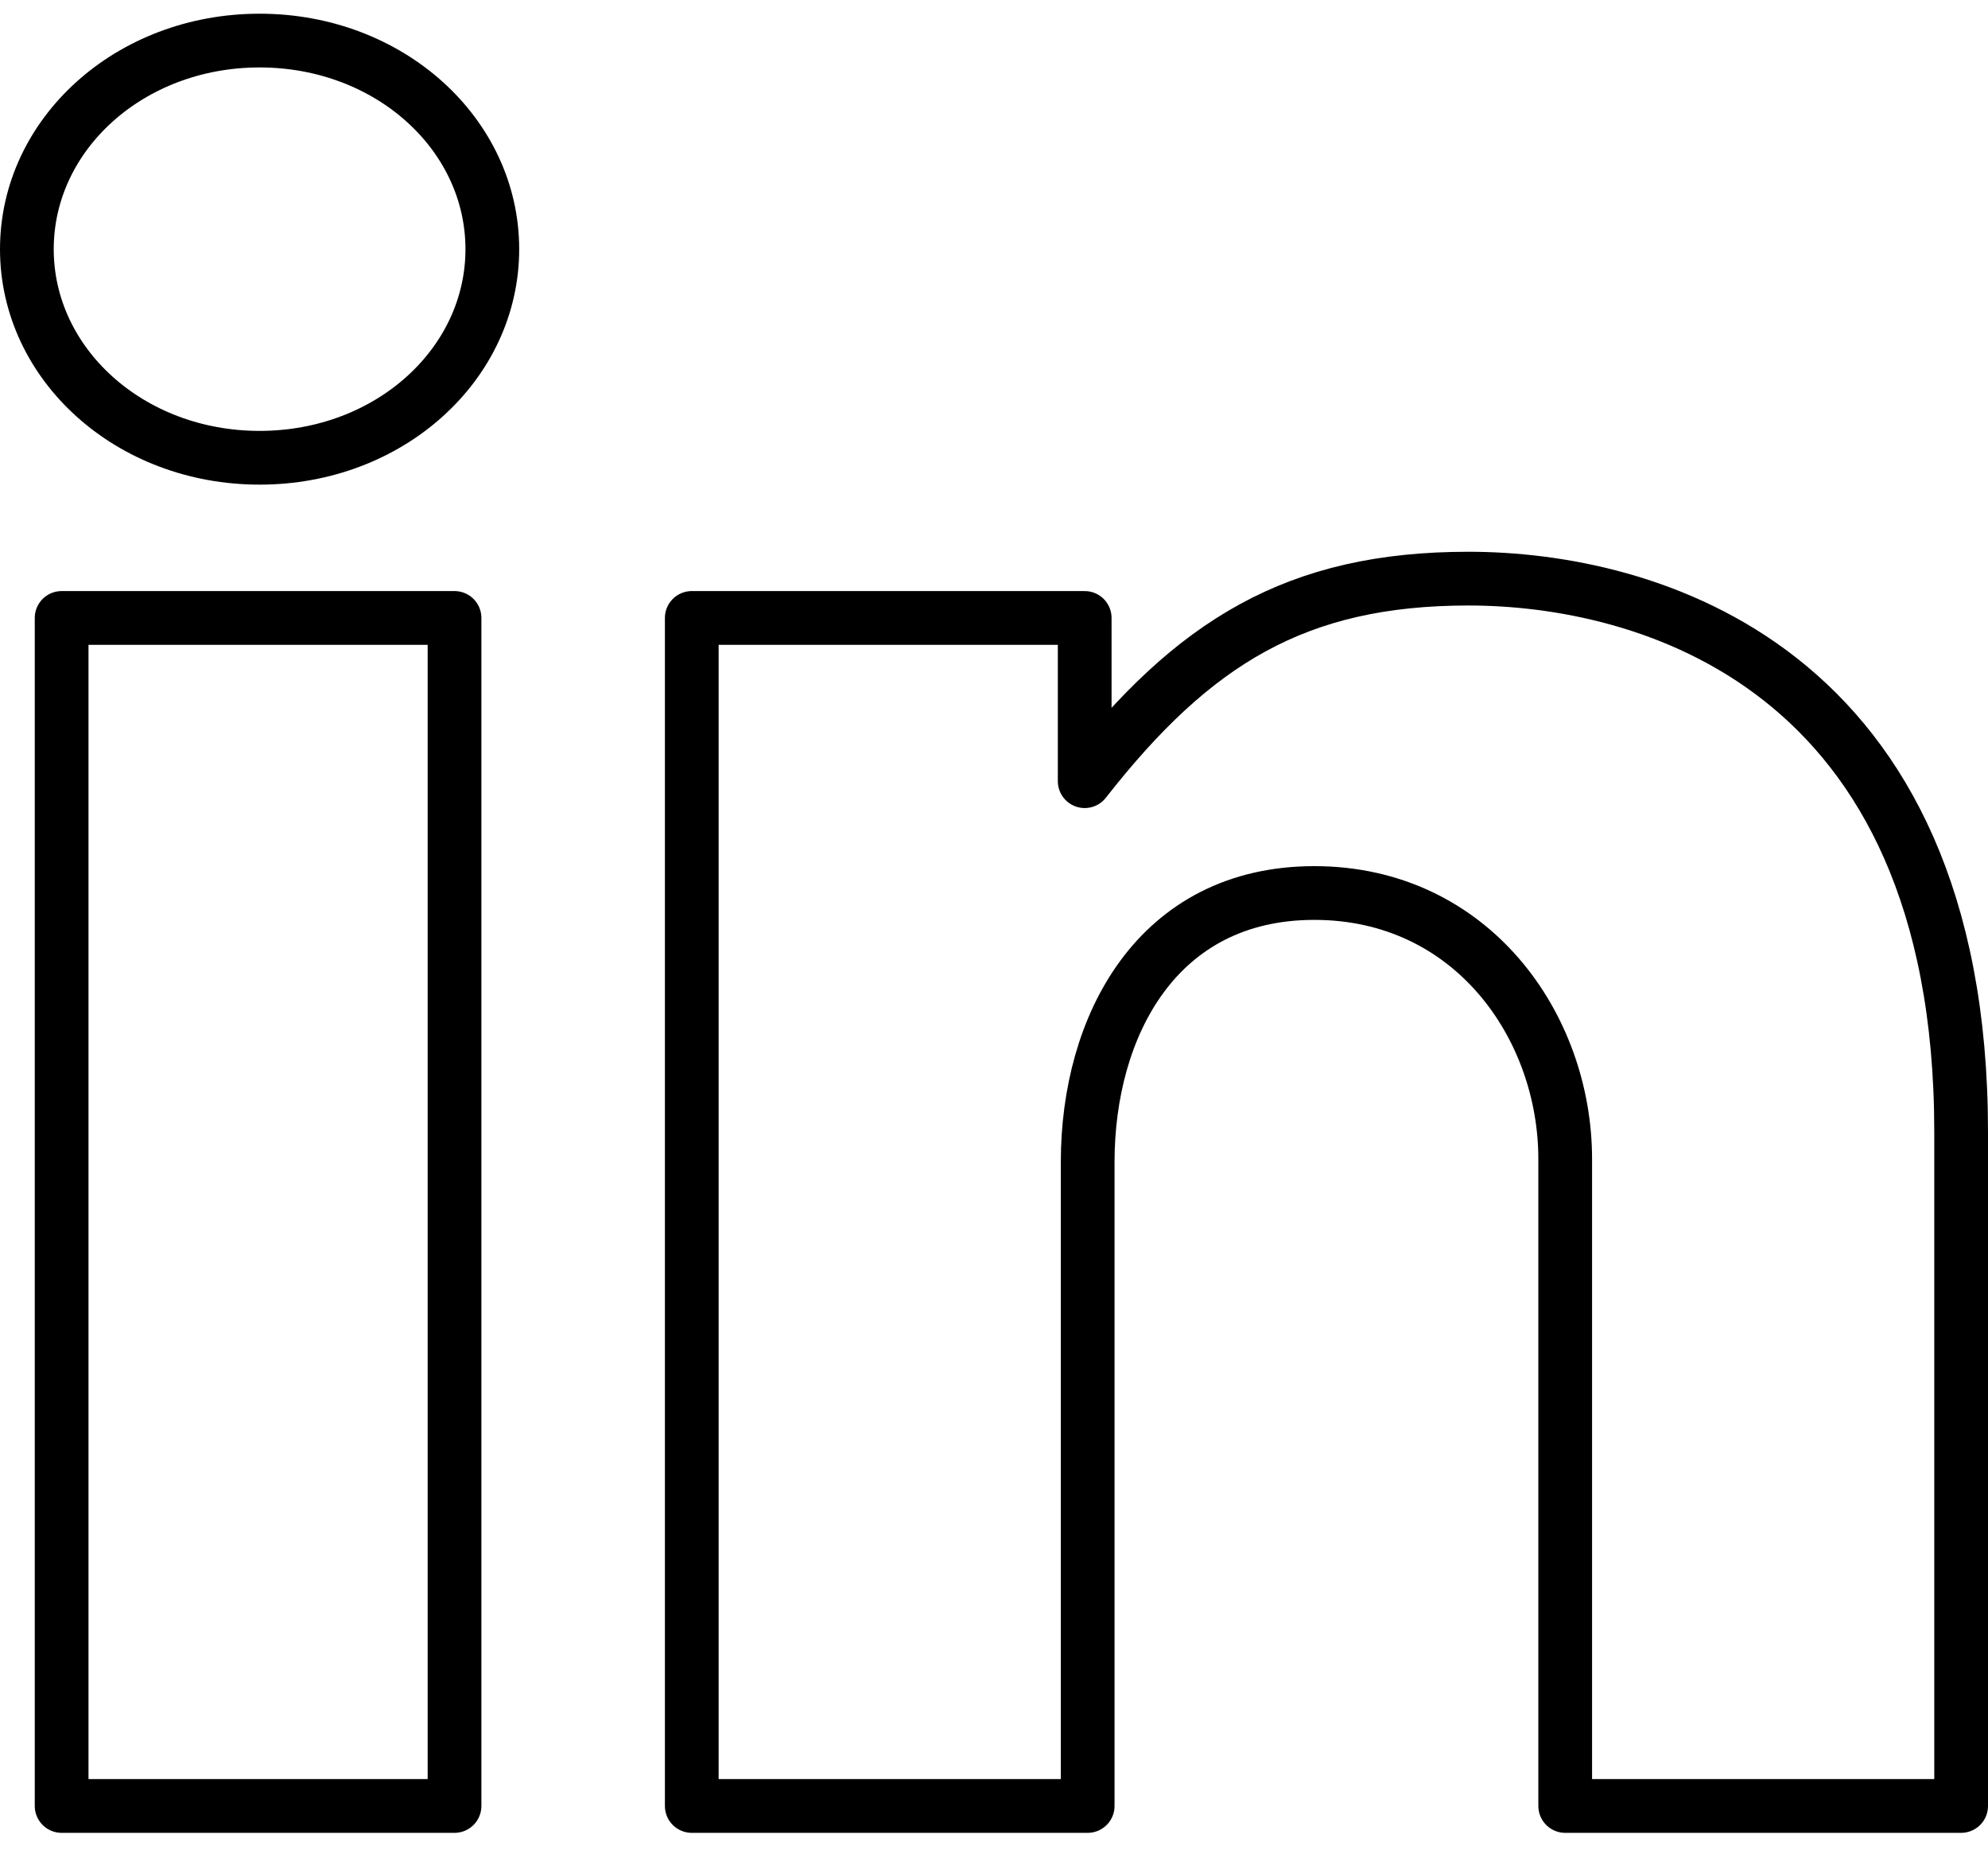 <?xml version="1.0" encoding="UTF-8"?>
<svg width="74px" height="69px" viewBox="0 0 74 69" version="1.1" xmlns="http://www.w3.org/2000/svg" xmlns:xlink="http://www.w3.org/1999/xlink">
    <!-- Generator: Sketch 51.1 (57501) - http://www.bohemiancoding.com/sketch -->
    <title>linkedin-6017</title>
    <desc>Created with Sketch.</desc>
    <defs></defs>
    <g id="Page-1" stroke="none" stroke-width="1" fill="none" fill-rule="evenodd" stroke-linecap="round" stroke-linejoin="round">
        <g id="Contacto" transform="translate(-899, -571)" stroke="#000000" stroke-width="2">
            <g id="Information" transform="translate(900, 307)">
                <g id="linkedin-6017" transform="translate(0, 265)">
                    <polygon id="Shape" points="1.294 21.997 15.919 21.997 15.919 66.21 1.294 66.21"></polygon>
                    <path d="M53.663,20.534 C47.25,20.534 43.426,22.897 39.376,28.072 L39.376,21.997 L24.75,21.997 L24.75,66.21 L39.487,66.21 L39.487,42.247 C39.487,37.184 42.074,32.234 47.924,32.234 C53.774,32.234 57.262,37.184 57.262,42.134 L57.262,66.21 L72,66.21 L72,41.123 C72,23.684 60.187,20.534 53.663,20.534 Z" id="Shape"></path>
                    <path d="M8.663,0.51 C3.826,0.51 0,3.997 0,8.273 C0,12.548 3.826,16.036 8.663,16.036 C13.5,16.036 17.326,12.548 17.326,8.273 C17.326,3.997 13.5,0.51 8.663,0.51 Z" id="Shape"></path>
                </g>
            </g>
        </g>
    </g>
</svg>